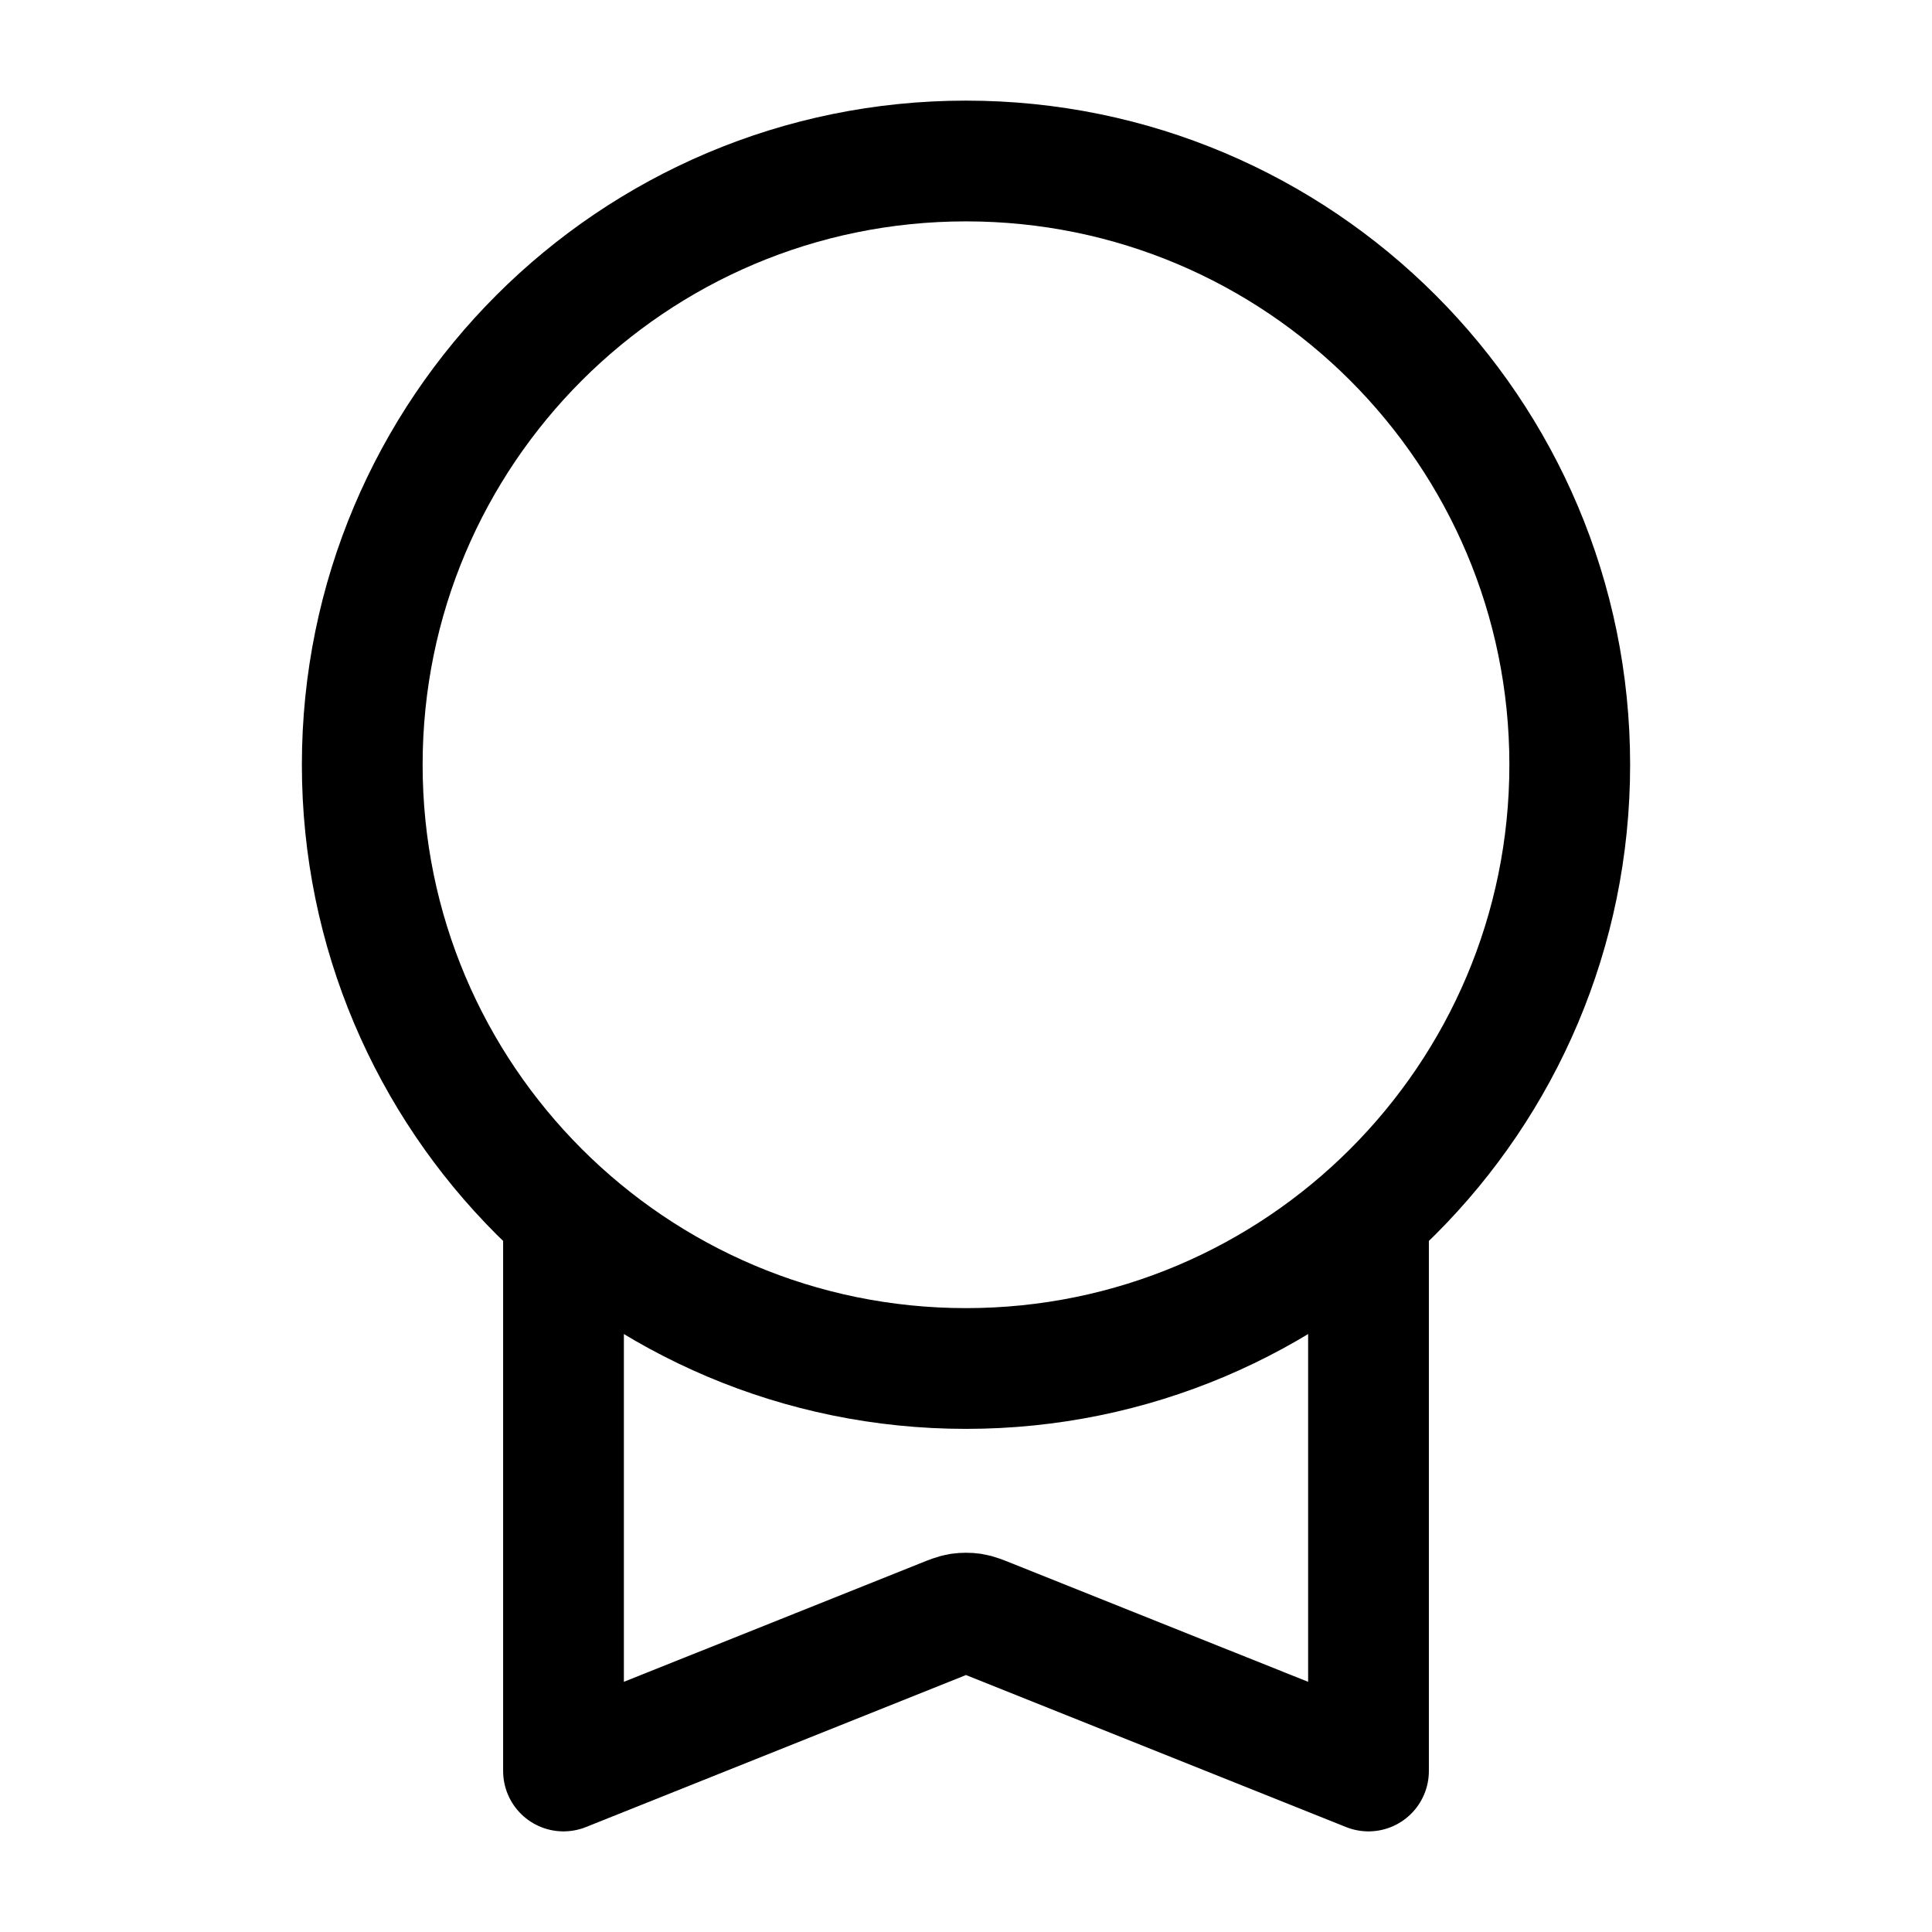 <svg width="100%" height="100%" viewBox="0 0 24 24" fill="none" xmlns="http://www.w3.org/2000/svg">
<path d="M7 15.09V22L11.703 20.119C11.813 20.075 11.867 20.053 11.924 20.044C11.974 20.037 12.026 20.037 12.076 20.044C12.133 20.053 12.187 20.075 12.297 20.119L17 22V15.09M19.5 9.5C19.5 13.642 16.142 17 12 17C7.858 17 4.5 13.642 4.5 9.5C4.5 5.358 7.858 2 12 2C16.142 2 19.5 5.358 19.5 9.5Z" stroke="currentColor" stroke-width="1.5" stroke-linecap="round" stroke-linejoin="round"/>
</svg>
